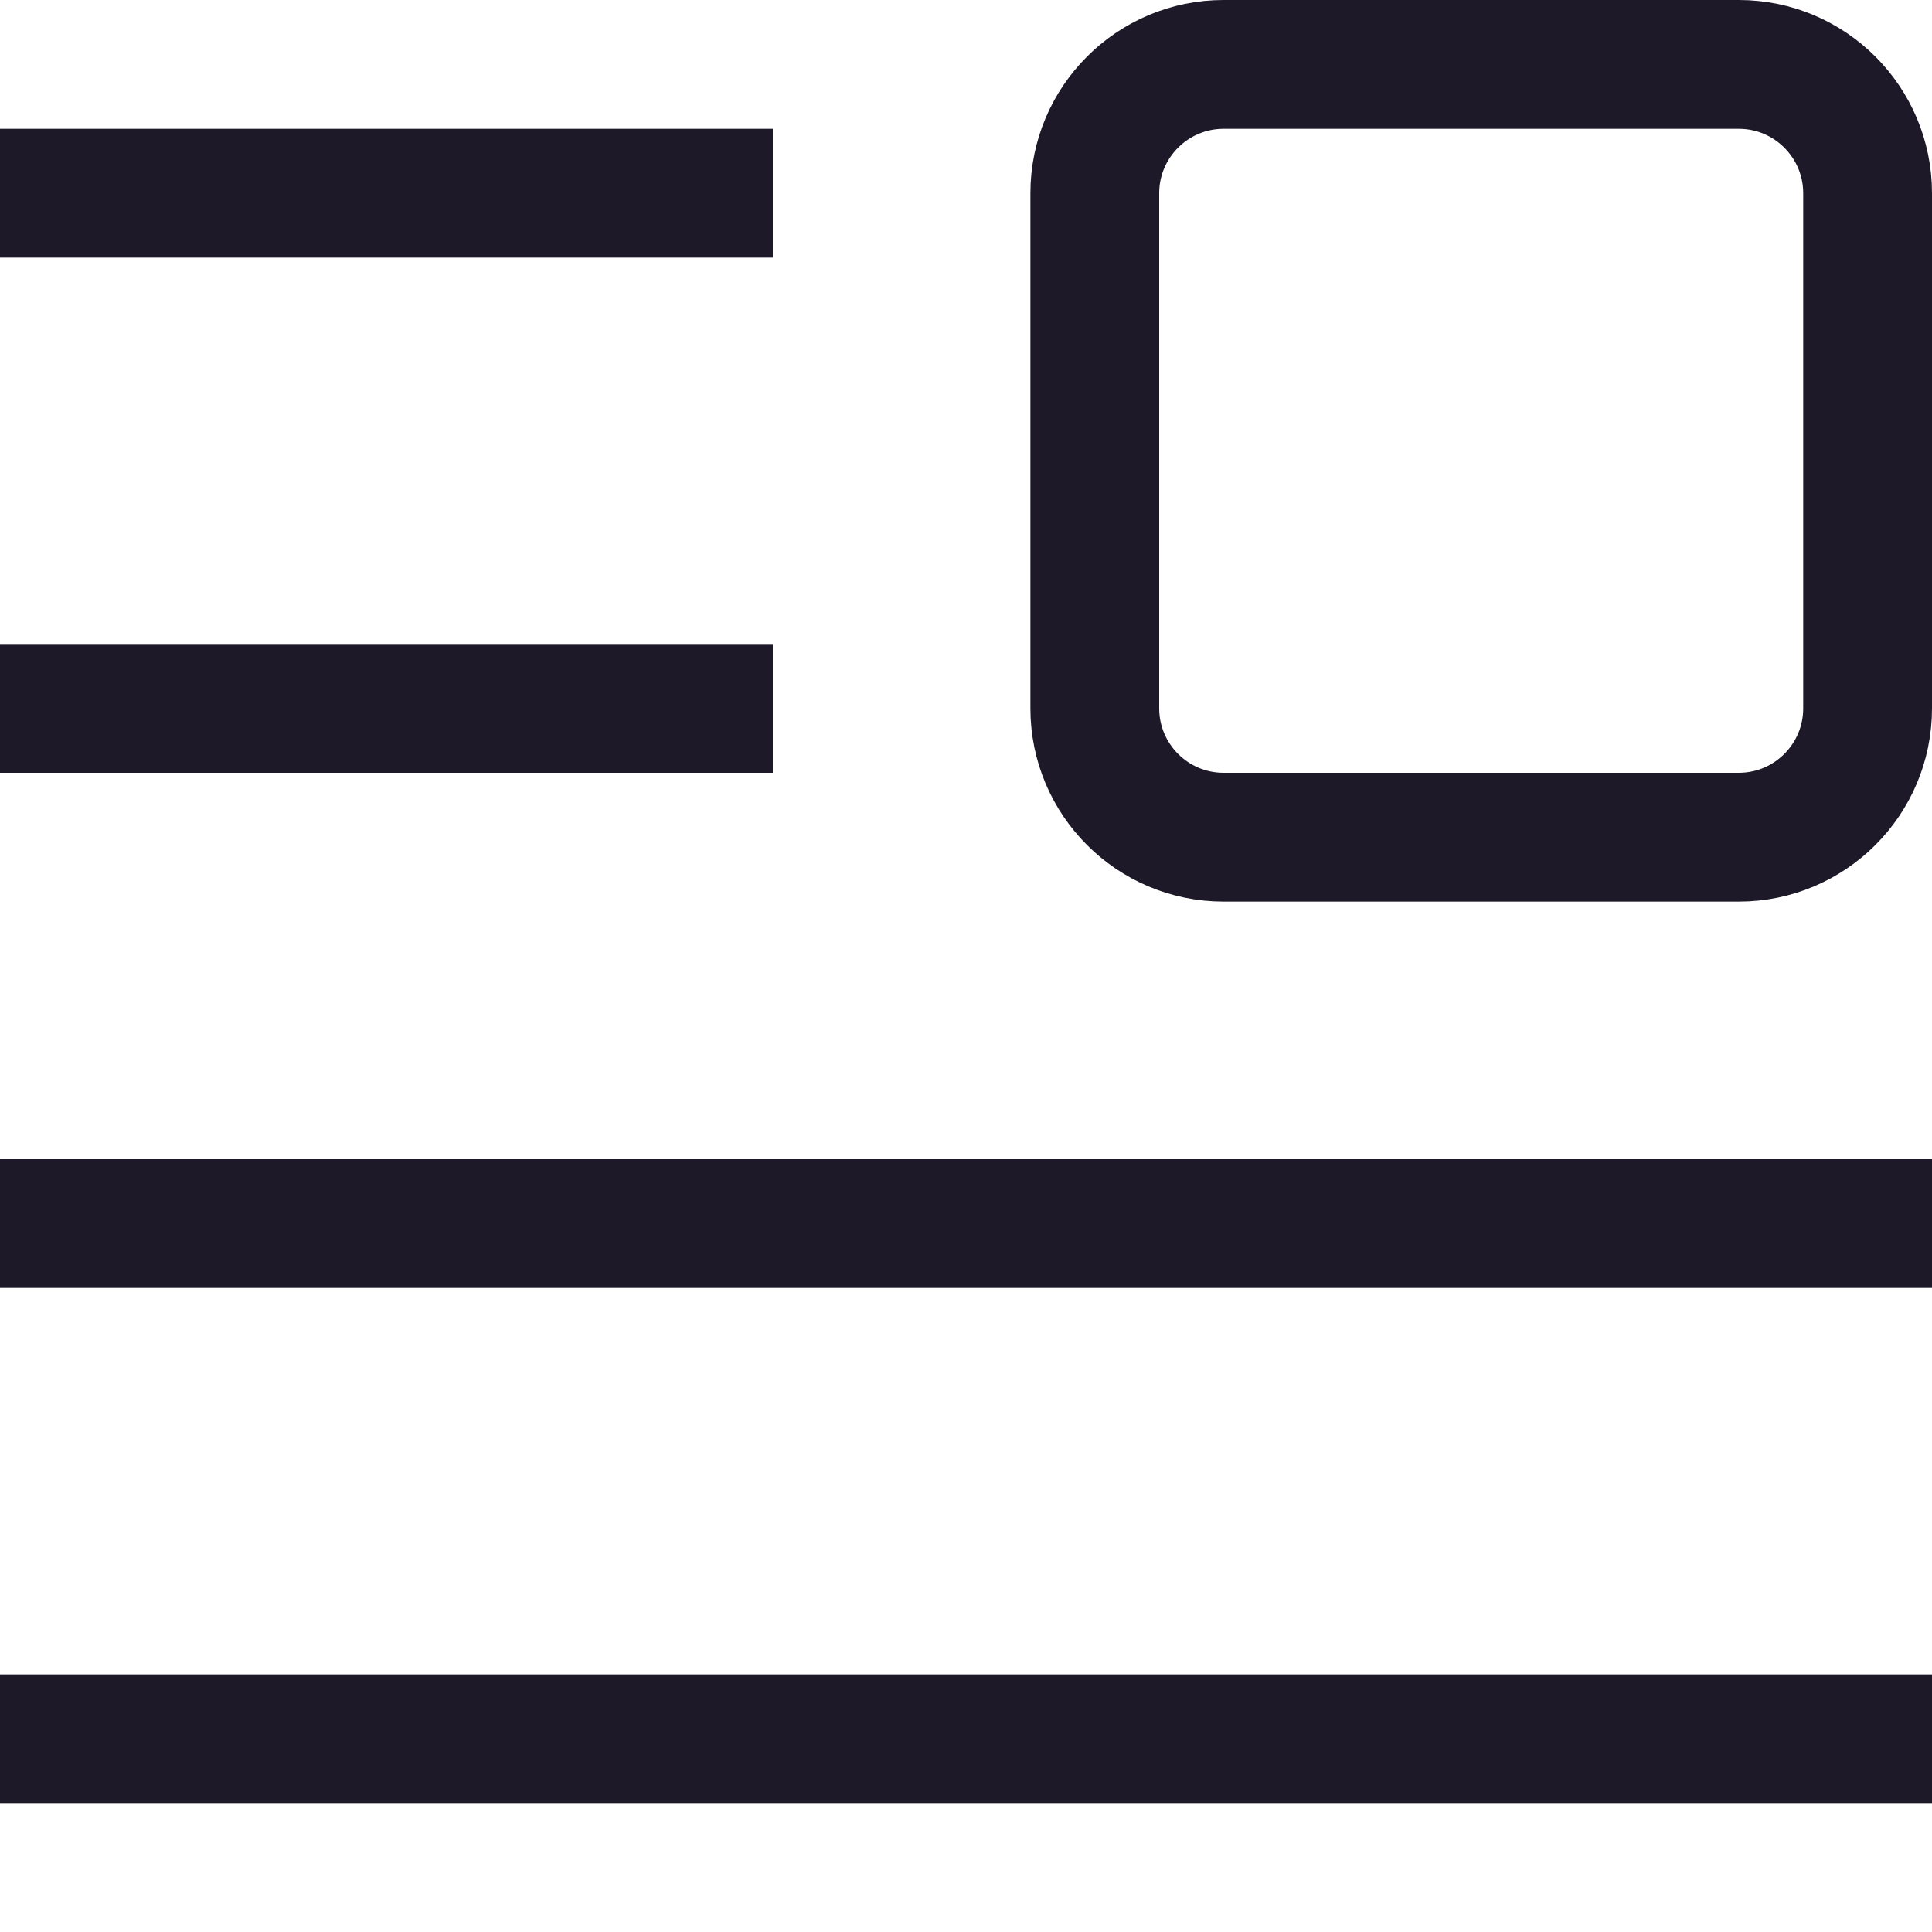<svg width="15" height="15" viewBox="0 0 15 15" fill="none" xmlns="http://www.w3.org/2000/svg">
<path d="M0 5.5H6M0 1.5H6M0 9.5H15M0 13.5H15M9.5 0.5H13.5C14.052 0.5 14.5 0.948 14.5 1.5V5.5C14.5 6.052 14.052 6.5 13.5 6.5H9.5C8.948 6.5 8.5 6.052 8.5 5.5V1.5C8.5 0.948 8.948 0.5 9.5 0.5Z" stroke="#1D1929"/>
</svg>

